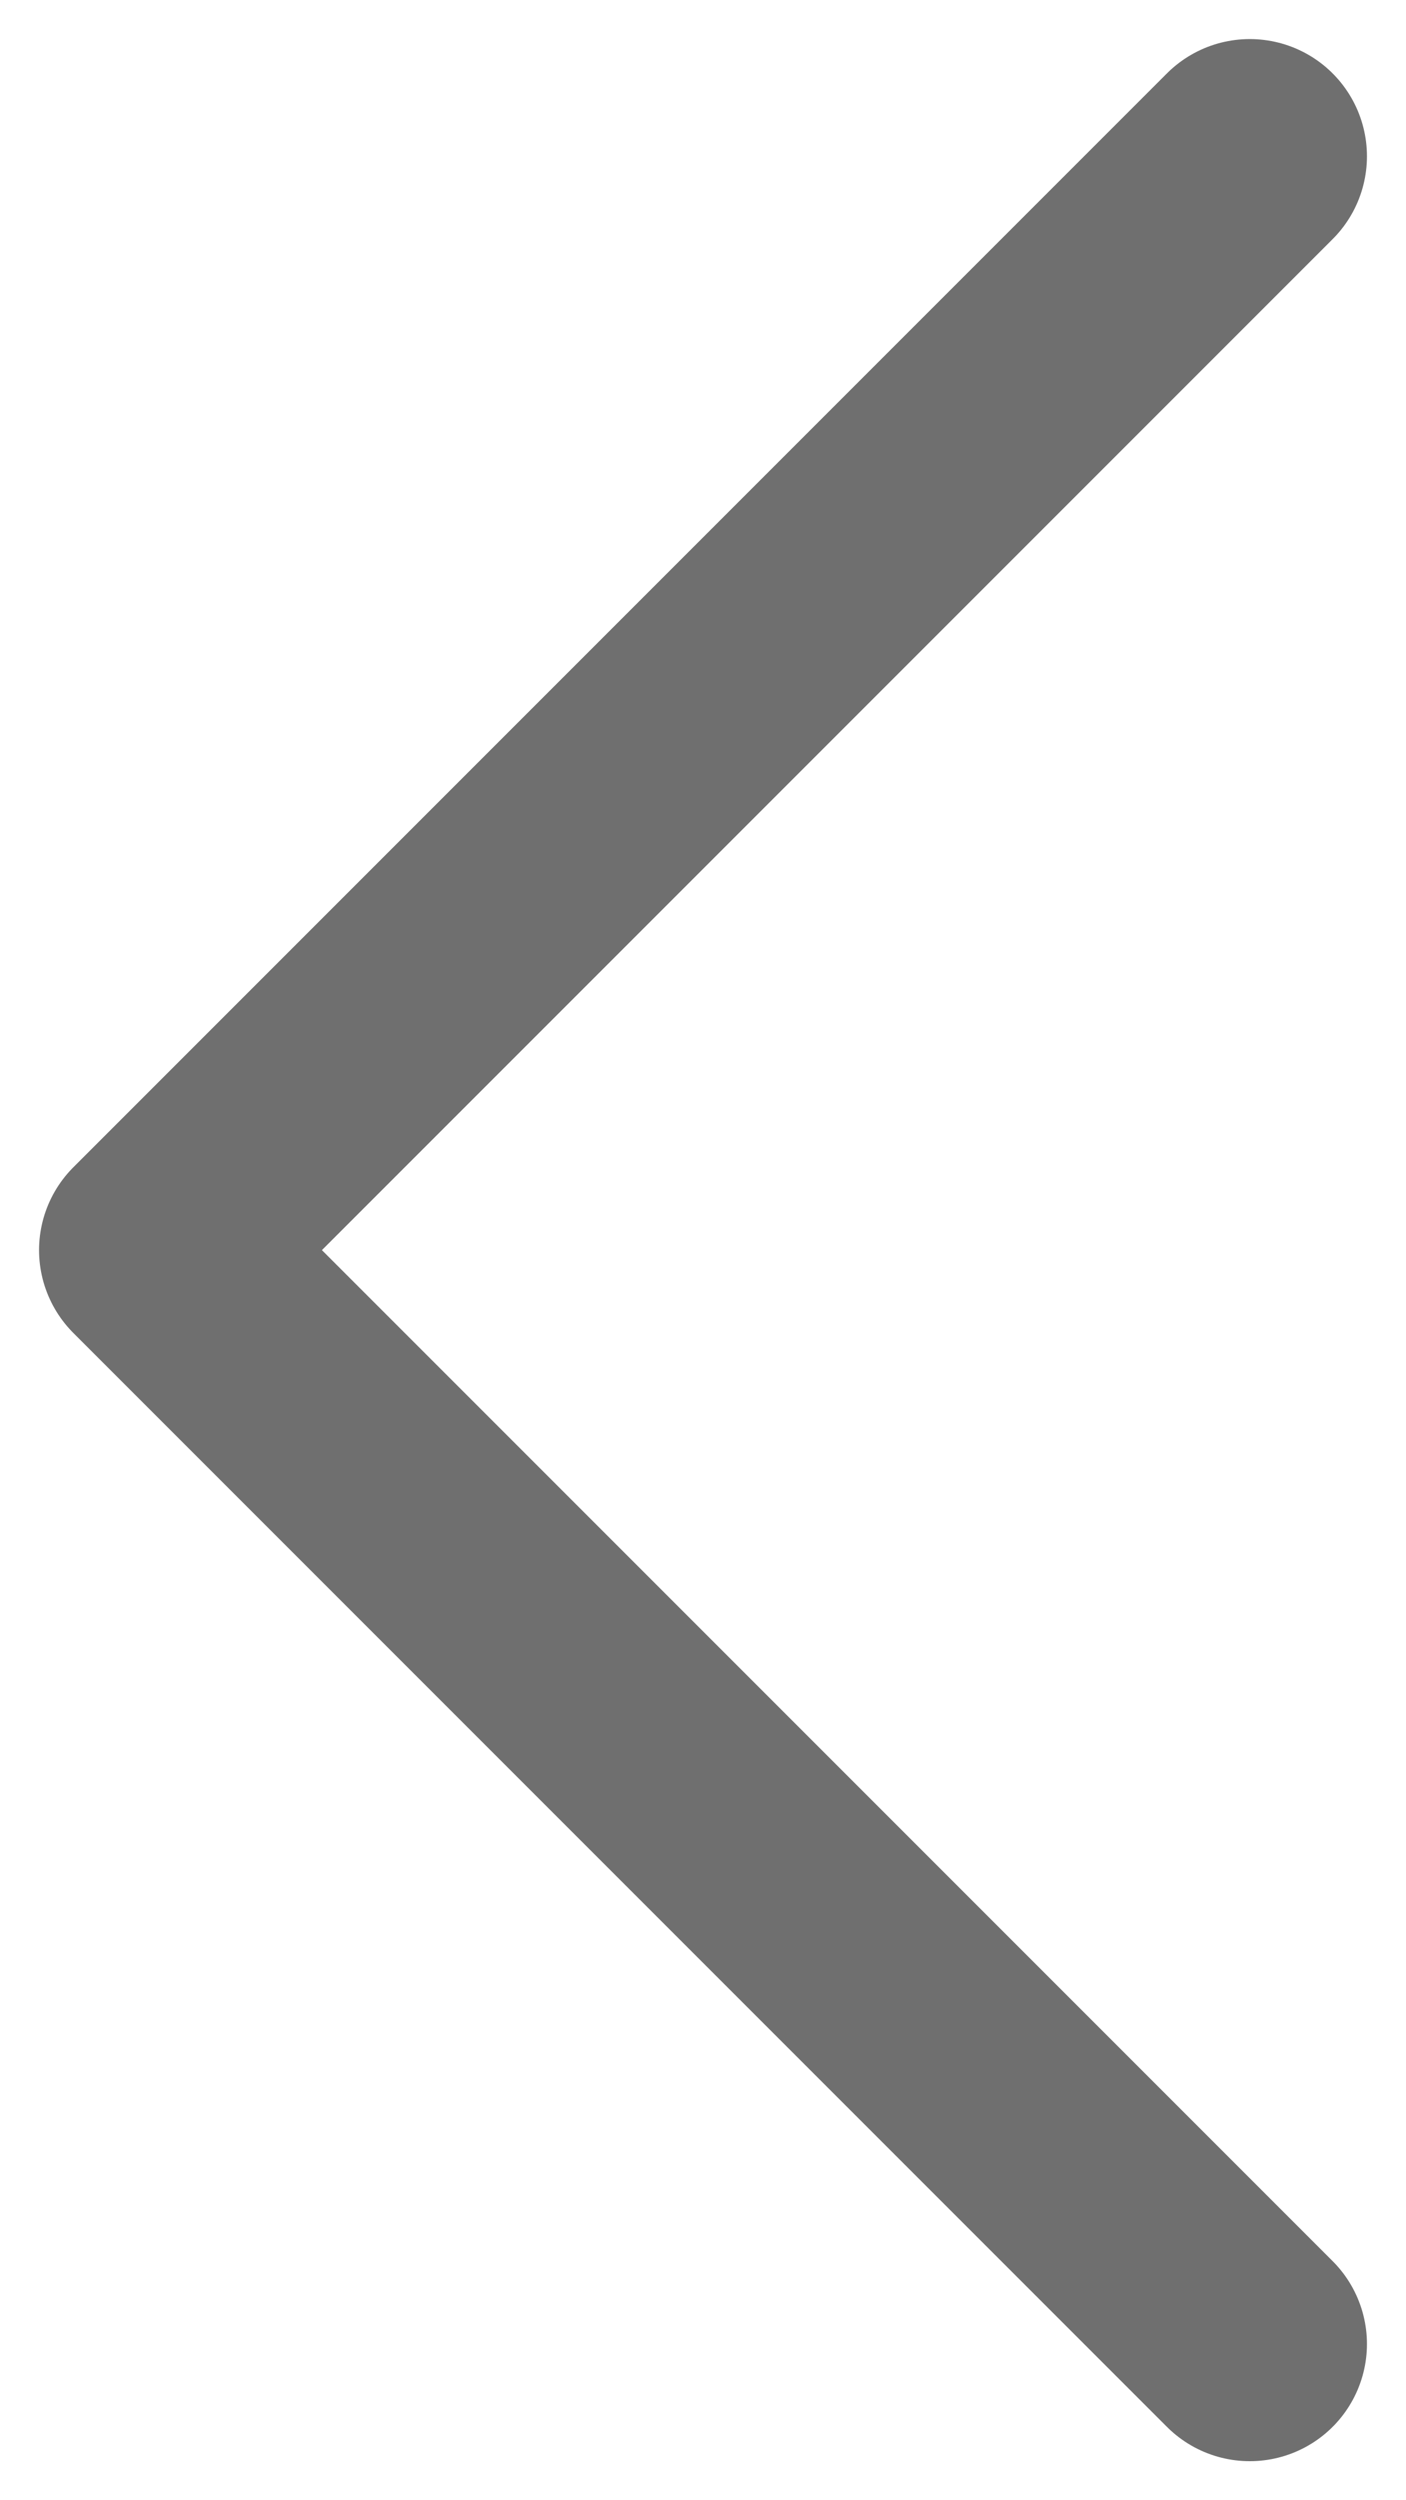 <svg width="18" height="32" viewBox="0 0 18 32" fill="none" xmlns="http://www.w3.org/2000/svg">
<path d="M16 30L2 16L16 2" stroke="#6F6F6F" stroke-width="3" stroke-linecap="round" stroke-linejoin="round"/>
</svg>
